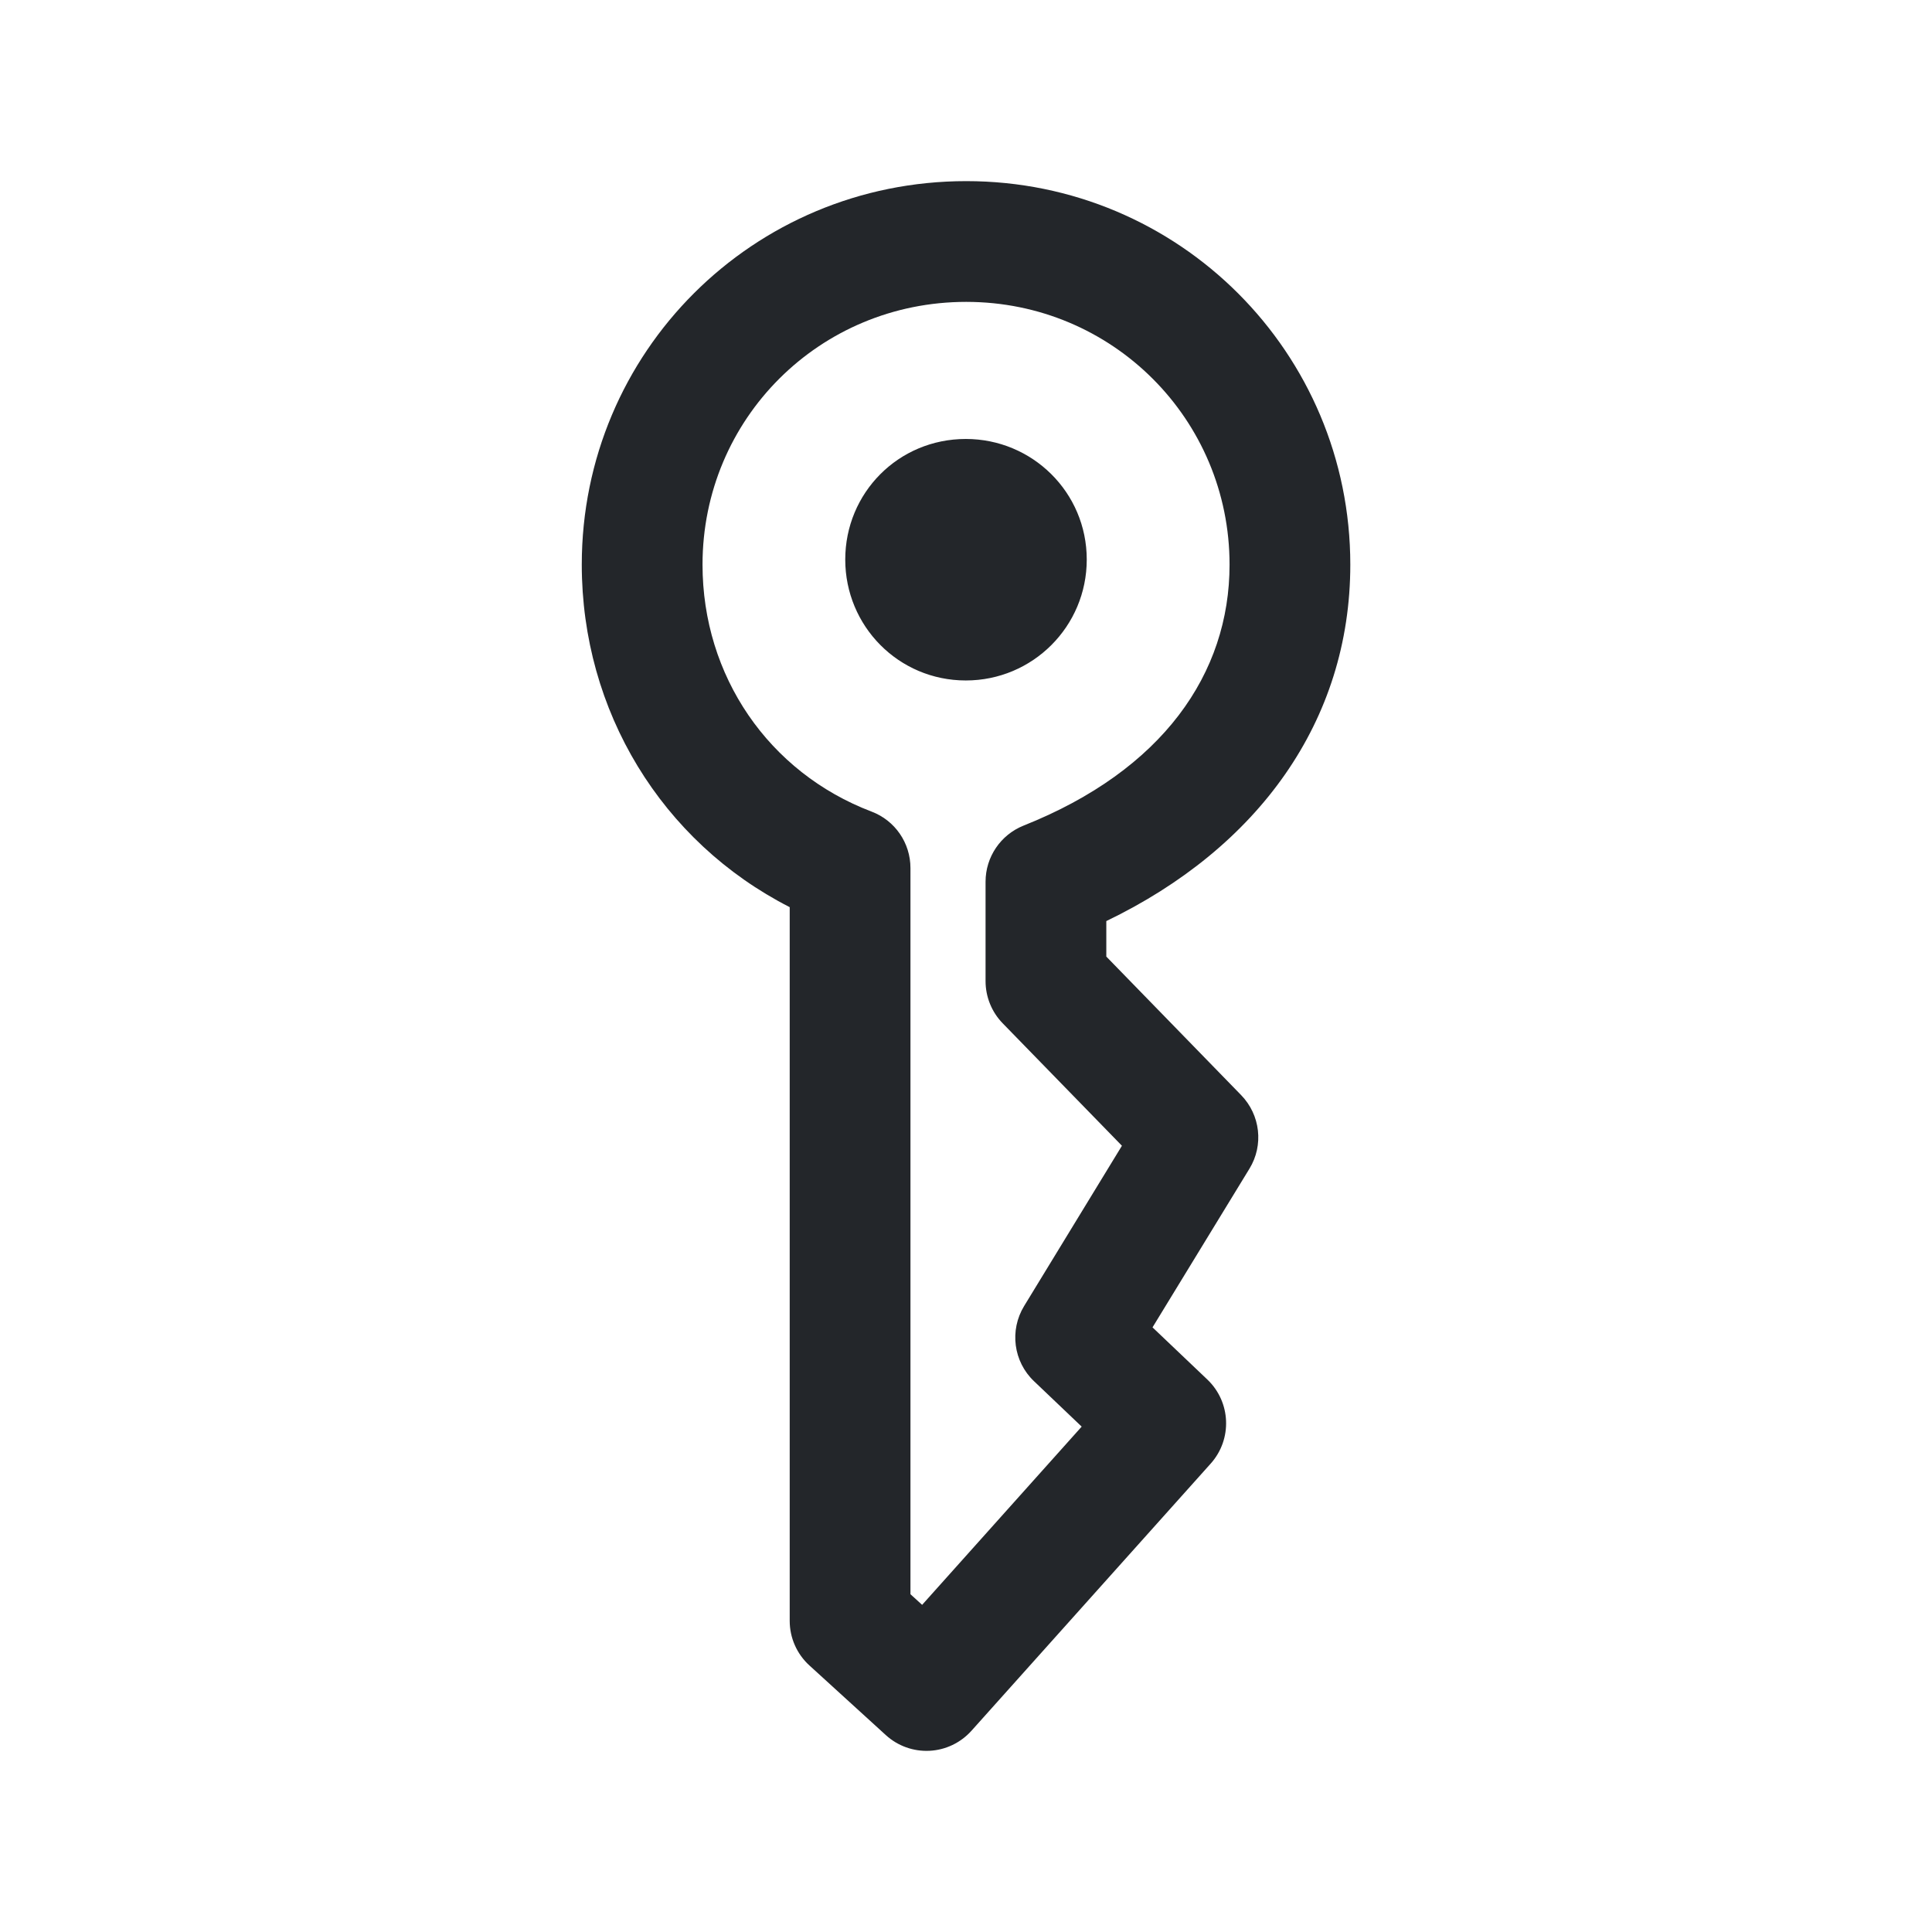 <svg width="24" height="24" viewBox="0 0 24 24" fill="none" xmlns="http://www.w3.org/2000/svg">
<path fill-rule="evenodd" clip-rule="evenodd" d="M7.227 7.014C7.227 8.832 8.219 10.457 9.81 11.269L9.81 17.003L9.81 20.135C9.81 20.346 9.899 20.547 10.055 20.689L11.004 21.554C11.152 21.689 11.347 21.759 11.547 21.749C11.747 21.739 11.934 21.649 12.068 21.5L15.04 18.181C15.31 17.879 15.292 17.417 14.998 17.137L14.317 16.489L15.521 14.518C15.7 14.226 15.657 13.85 15.418 13.604L13.743 11.883V11.442C15.629 10.534 16.774 8.957 16.774 7.014C16.774 4.382 14.649 2.25 12.003 2.25C9.354 2.25 7.227 4.374 7.227 7.014ZM10.827 10.082C9.547 9.595 8.727 8.396 8.727 7.014C8.727 5.205 10.179 3.75 12.003 3.75C13.82 3.75 15.274 5.21 15.274 7.014C15.274 8.367 14.444 9.568 12.715 10.256C12.43 10.37 12.243 10.646 12.243 10.953V12.188C12.243 12.383 12.319 12.571 12.455 12.711L13.937 14.233L12.722 16.224C12.538 16.526 12.589 16.915 12.845 17.158L13.437 17.722L11.455 19.936L11.31 19.804V17.003L11.31 10.783C11.31 10.471 11.118 10.192 10.827 10.082ZM10.5 6.951C10.5 7.776 11.161 8.453 11.998 8.453C12.828 8.453 13.5 7.782 13.5 6.951C13.5 6.115 12.822 5.453 11.998 5.453C11.16 5.453 10.5 6.123 10.5 6.951Z" fill="#23262A"/>
</svg>
